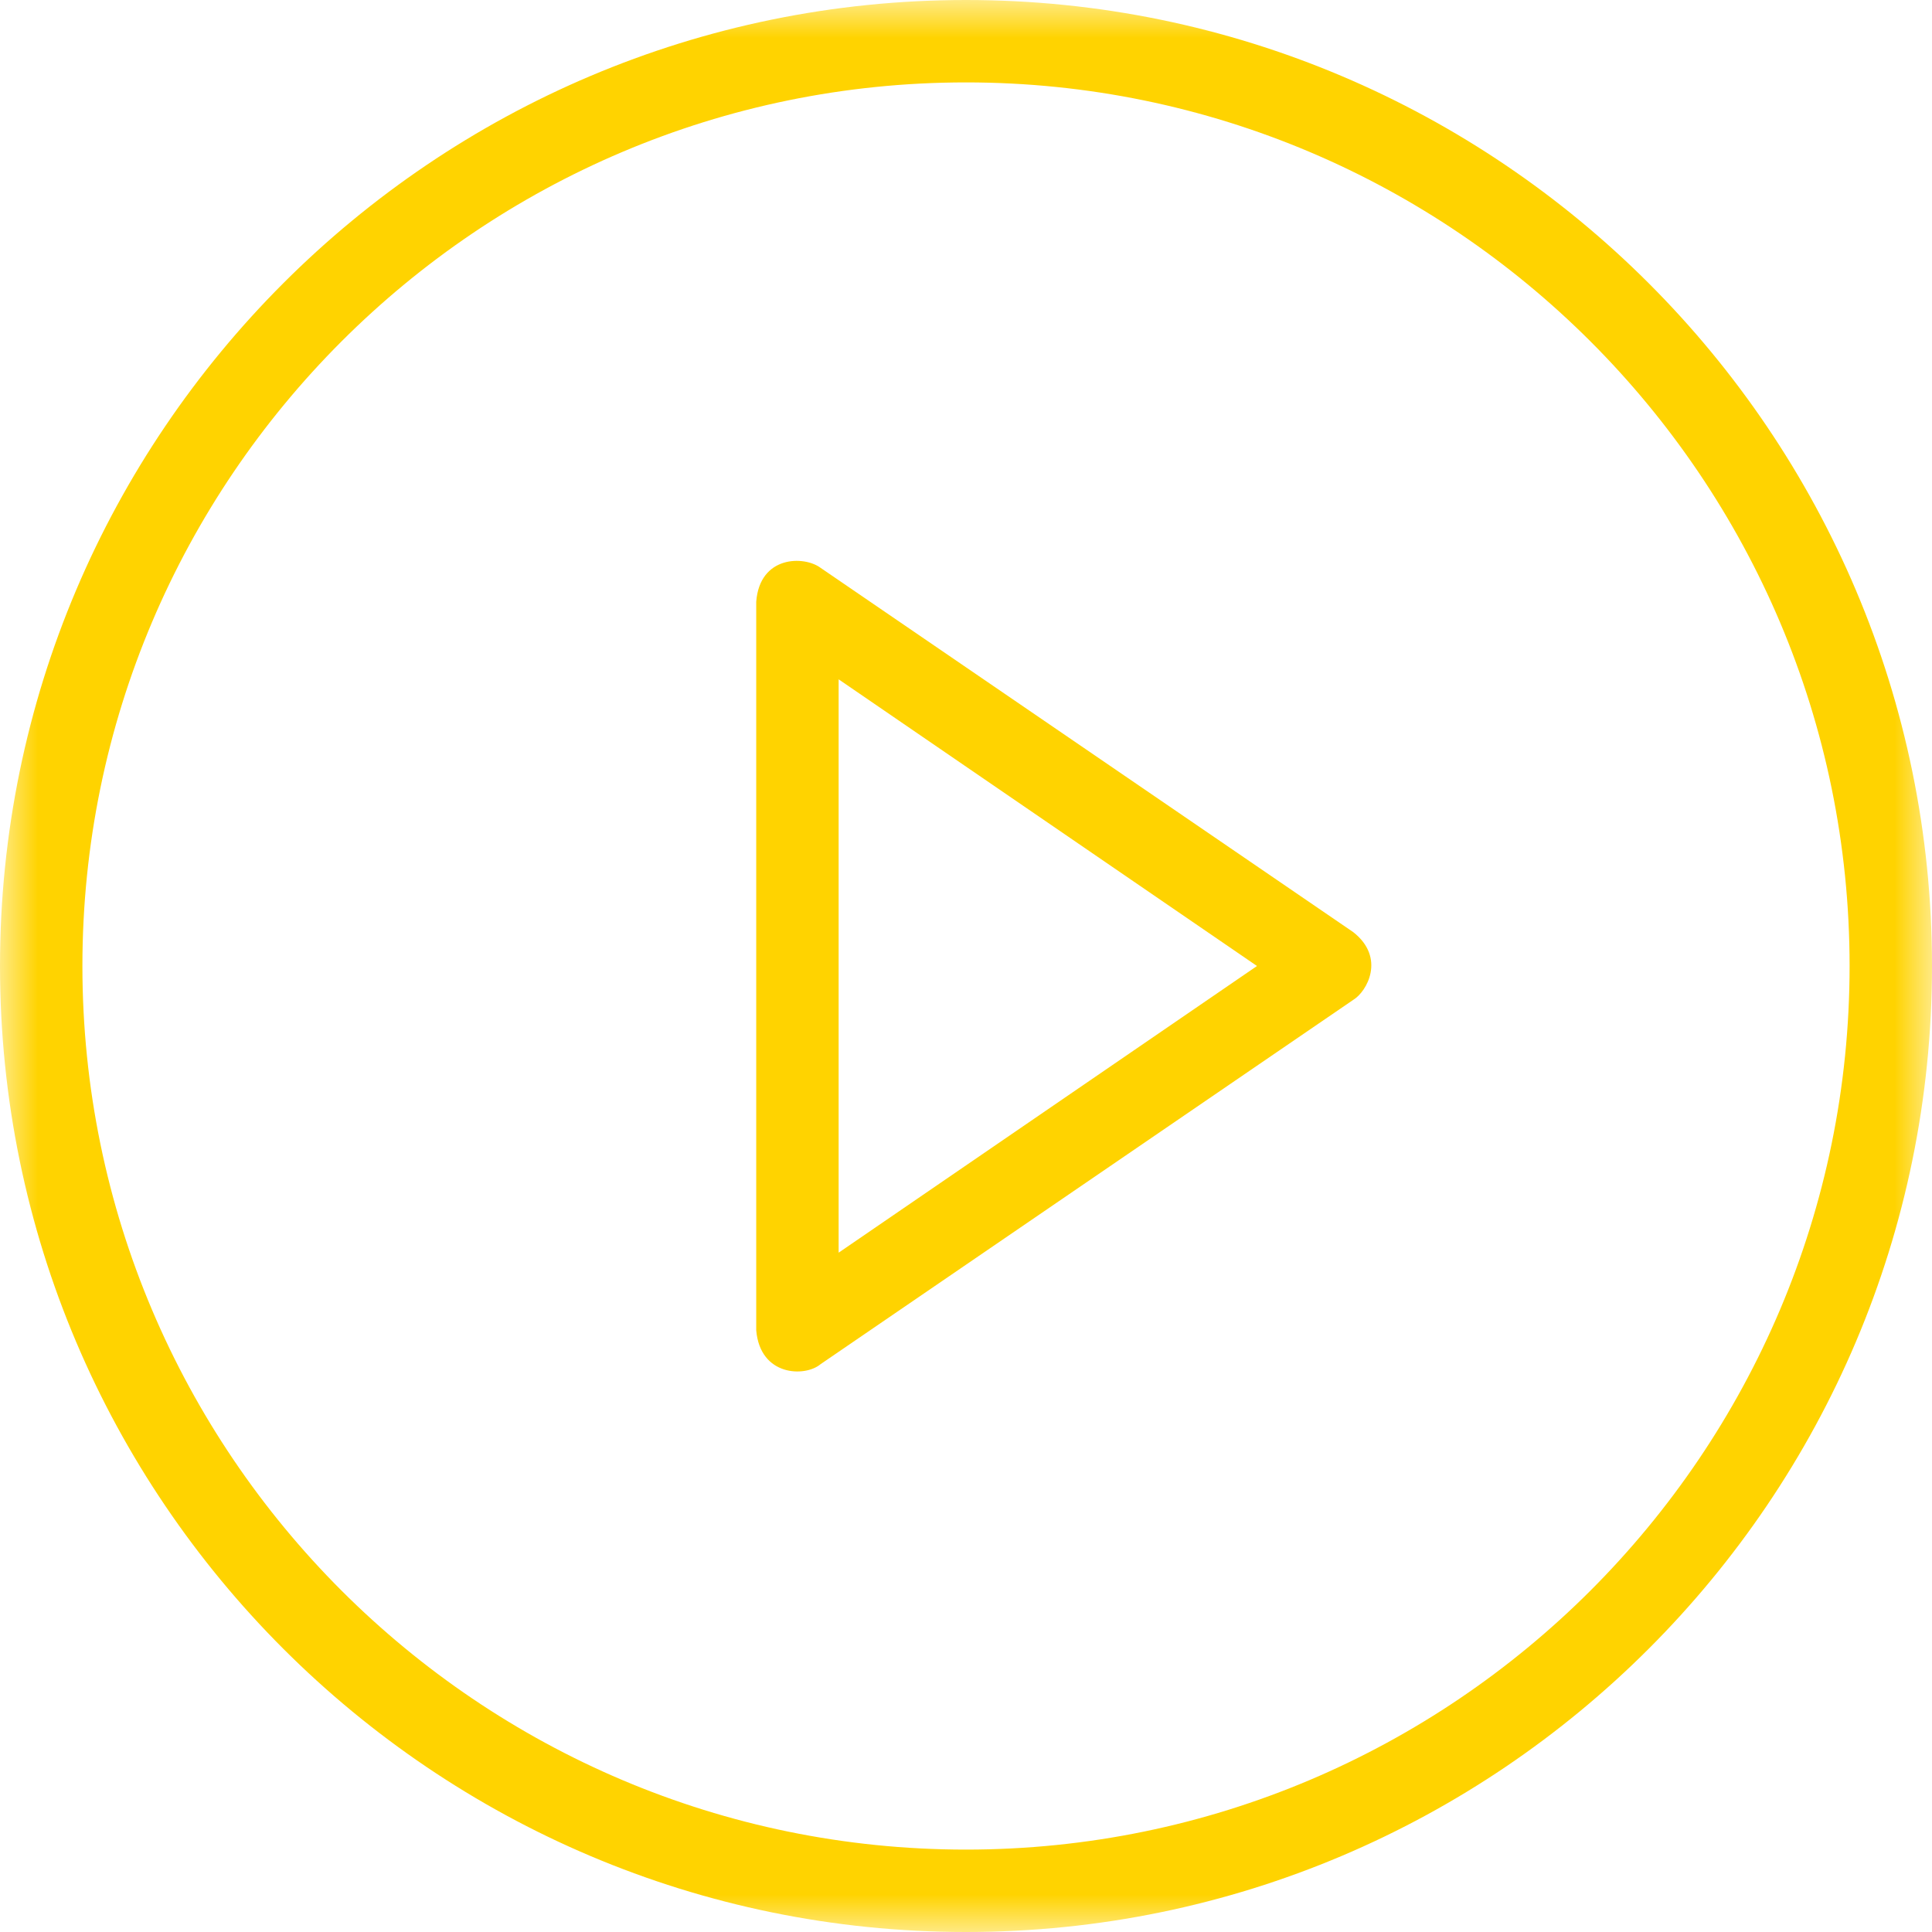 <?xml version="1.0" encoding="UTF-8" standalone="no"?>
<svg width="26px" height="26px" viewBox="0 0 26 26" version="1.1" xmlns="http://www.w3.org/2000/svg" xmlns:xlink="http://www.w3.org/1999/xlink">
    <!-- Generator: Sketch 44.1 (41455) - http://www.bohemiancoding.com/sketch -->
    <title>boton-de-reproduccion copy 3</title>
    <desc>Created with Sketch.</desc>
    <defs>
        <polygon id="path-1" points="0.004 26 26 26 26 0 0.004 0"></polygon>
    </defs>
    <g id="USER-ALUMNO" stroke="none" stroke-width="1" fill="none" fill-rule="evenodd">
        <g id="boton-de-reproduccion-copy-3">
            <mask id="mask-2" fill="white">
                <use xlink:href="#path-1"></use>
            </mask>
            <g id="Clip-2"></g>
            <path d="M18.211,12.544 L11.042,7.641 C10.819,7.476 10.225,7.476 10.177,8.097 L10.177,17.903 C10.23,18.524 10.835,18.534 11.042,18.359 L18.211,13.456 C18.396,13.345 18.651,12.889 18.211,12.544 Z M11.286,16.858 L11.286,9.142 L16.916,13 L11.286,16.858 Z" id="Fill-1" fill="#FFD300" mask="url(#mask-2)"></path>
            <path d="M13,0 C5.832,0 0,5.832 0,13 C0,20.168 5.832,26 13,26 C20.168,26 26,20.168 26,13 C26,5.832 20.168,0 13,0 Z M13,24.891 C6.442,24.891 1.109,19.558 1.109,13 C1.109,6.442 6.442,1.109 13,1.109 C19.558,1.109 24.891,6.442 24.891,13 C24.891,19.558 19.558,24.891 13,24.891 Z" id="Fill-3" fill="#FFD300" mask="url(#mask-2)"></path>
        </g>
    </g>
</svg>